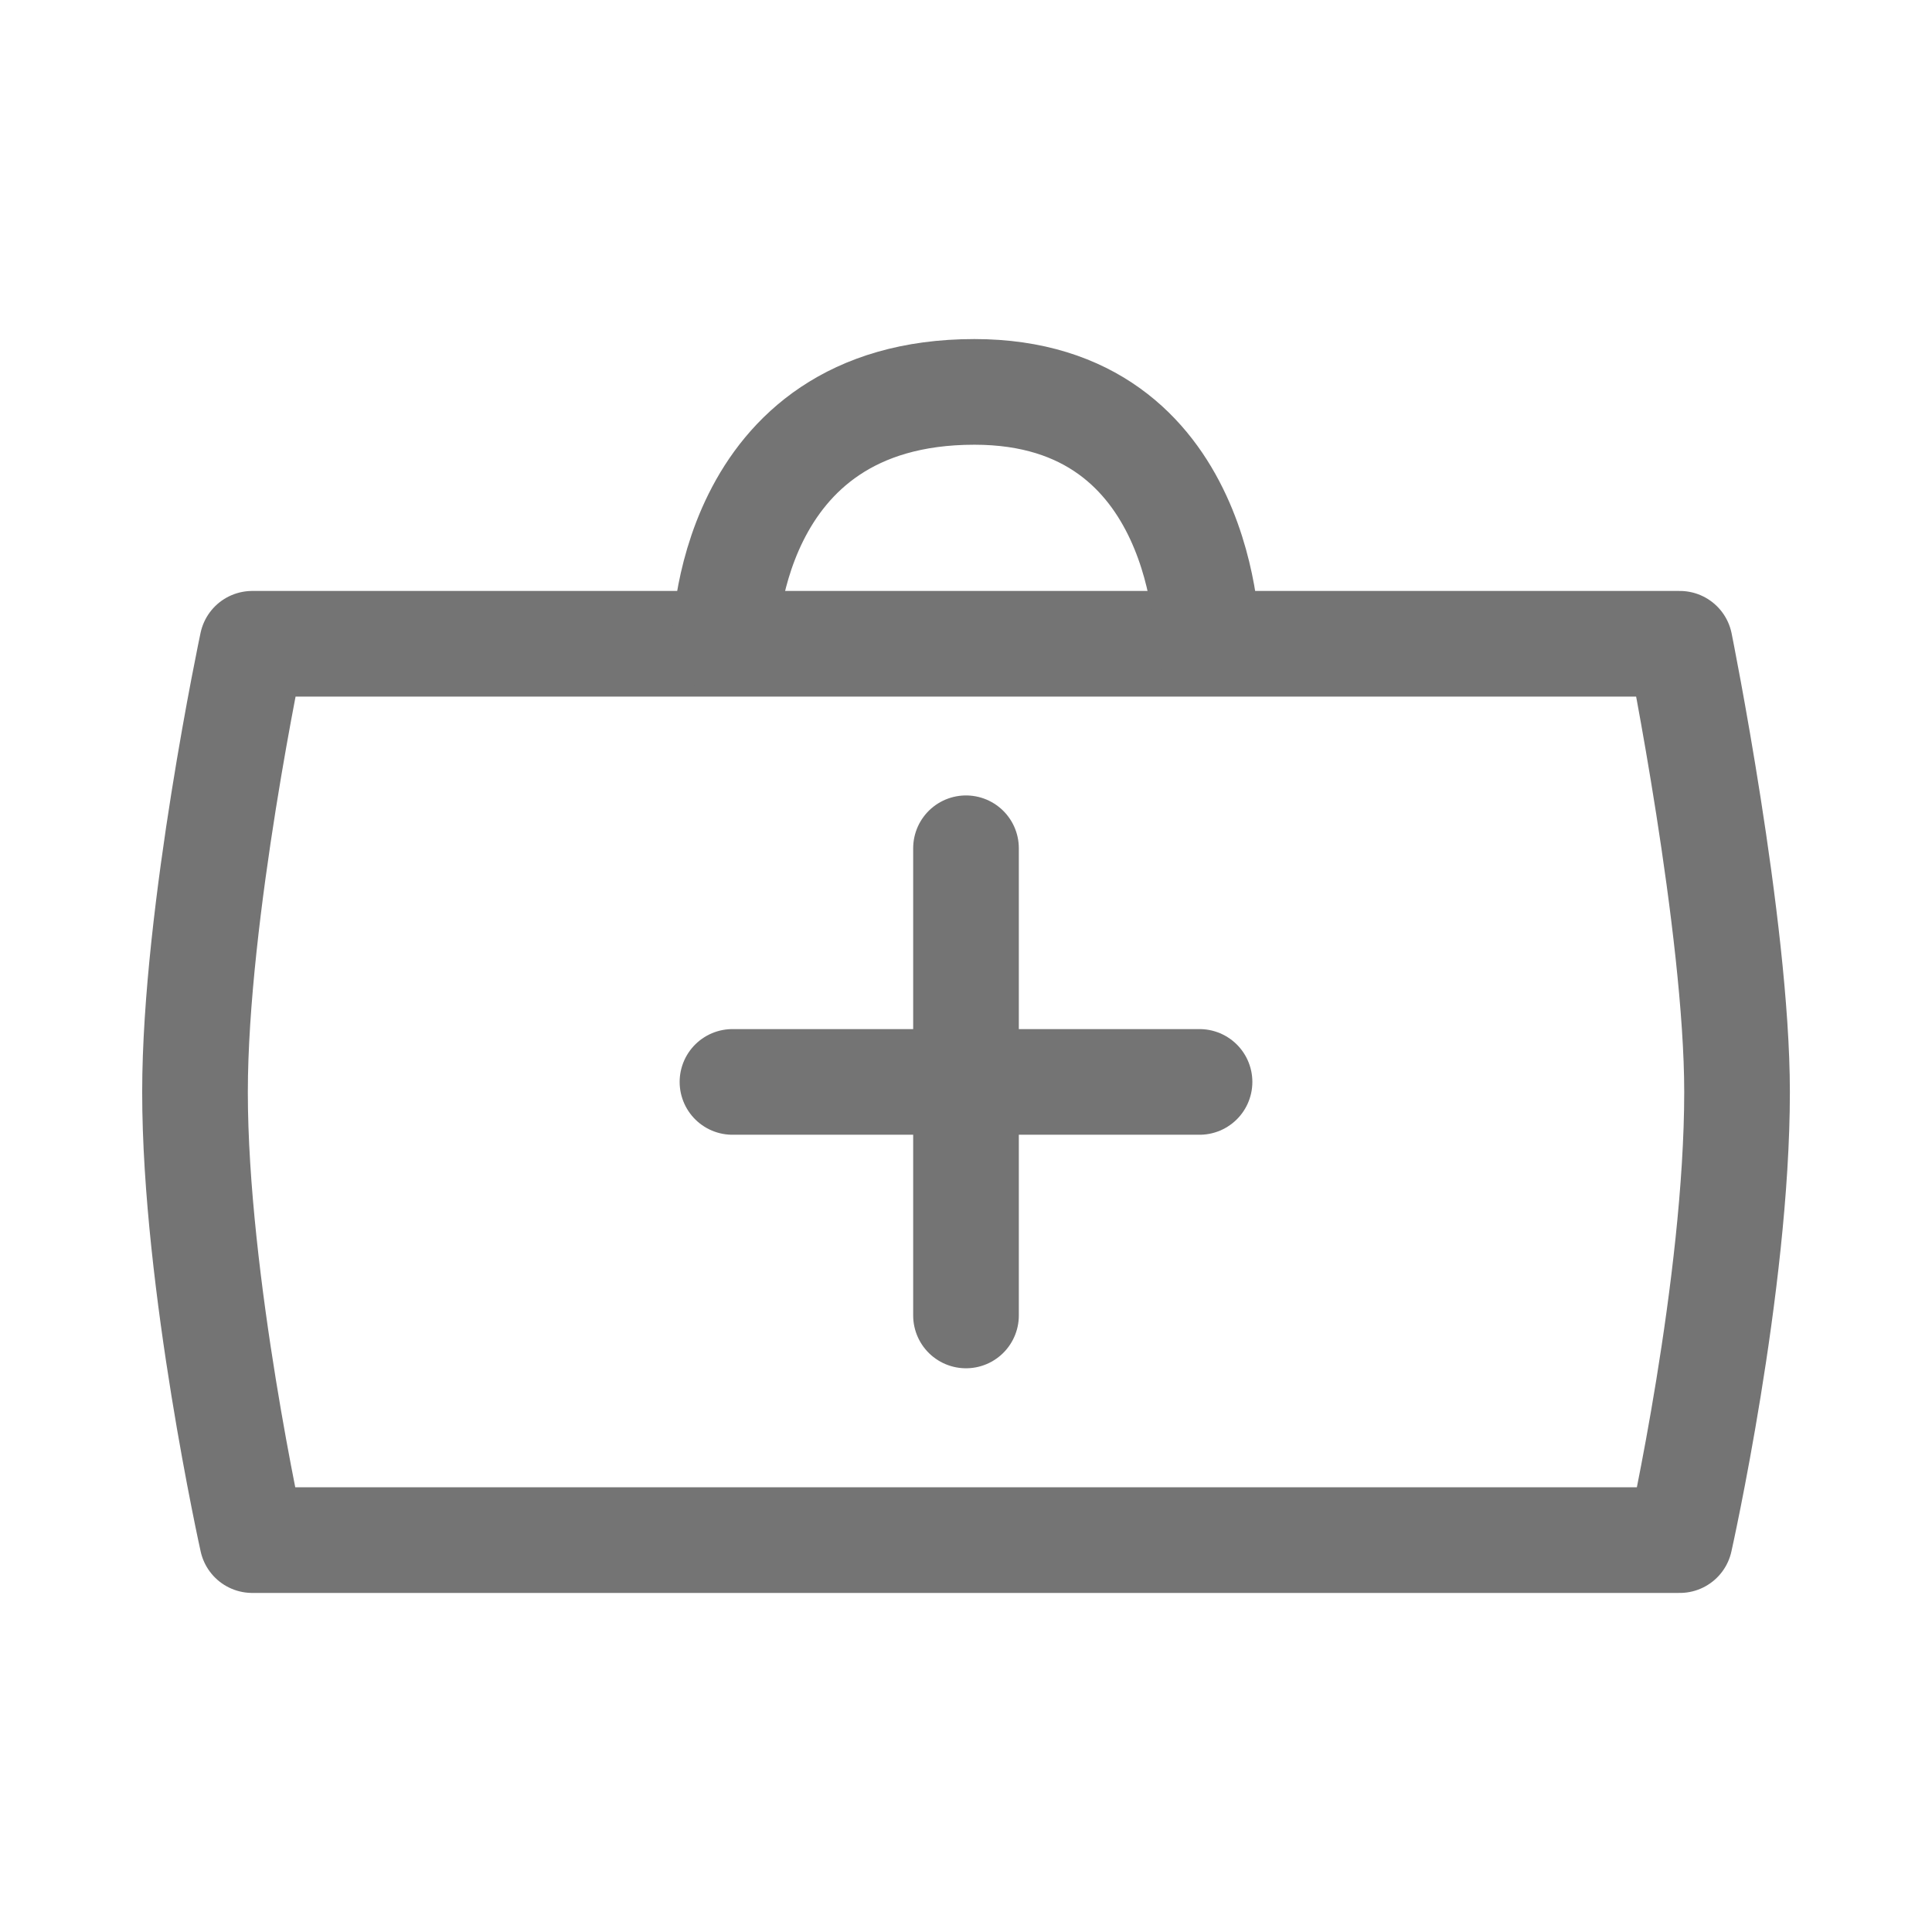 <?xml version="1.0" encoding="utf-8"?>
<!-- Generator: Adobe Illustrator 16.0.0, SVG Export Plug-In . SVG Version: 6.00 Build 0)  -->
<!DOCTYPE svg PUBLIC "-//W3C//DTD SVG 1.1//EN" "http://www.w3.org/Graphics/SVG/1.1/DTD/svg11.dtd">
<svg version="1.1" id="Ebene_1" xmlns="http://www.w3.org/2000/svg" xmlns:xlink="http://www.w3.org/1999/xlink" x="0px" y="0px"
	 width="32px" height="32px" viewBox="0 0 32 32" enable-background="new 0 0 32 32" xml:space="preserve">
<g>
	
		<path fill="none" stroke="#747474" stroke-width="1.75" stroke-linecap="round" stroke-linejoin="round" stroke-miterlimit="10" d="
		M4.178,25.509h23.645c0,0,0.948-4.23,0.948-7.423c0-2.73-0.948-7.423-0.948-7.423H4.178c0,0-0.948,4.462-0.948,7.423
		C3.229,21.239,4.178,25.509,4.178,25.509z"/>
	
		<path fill="none" stroke="#747474" stroke-width="1.75" stroke-linecap="round" stroke-linejoin="round" stroke-miterlimit="10" d="
		M12.004,10.644c0,0,0-4.153,4.135-4.153c3.858,0,3.858,4.153,3.858,4.153"/>
	<g>
		
			<line fill="none" stroke="#747474" stroke-width="1.75" stroke-linecap="round" stroke-linejoin="round" stroke-miterlimit="10" x1="12.132" y1="17.92" x2="19.868" y2="17.92"/>
		
			<line fill="none" stroke="#747474" stroke-width="1.75" stroke-linecap="round" stroke-linejoin="round" stroke-miterlimit="10" x1="16" y1="21.788" x2="16" y2="14.05"/>
	</g>
</g>
</svg>
